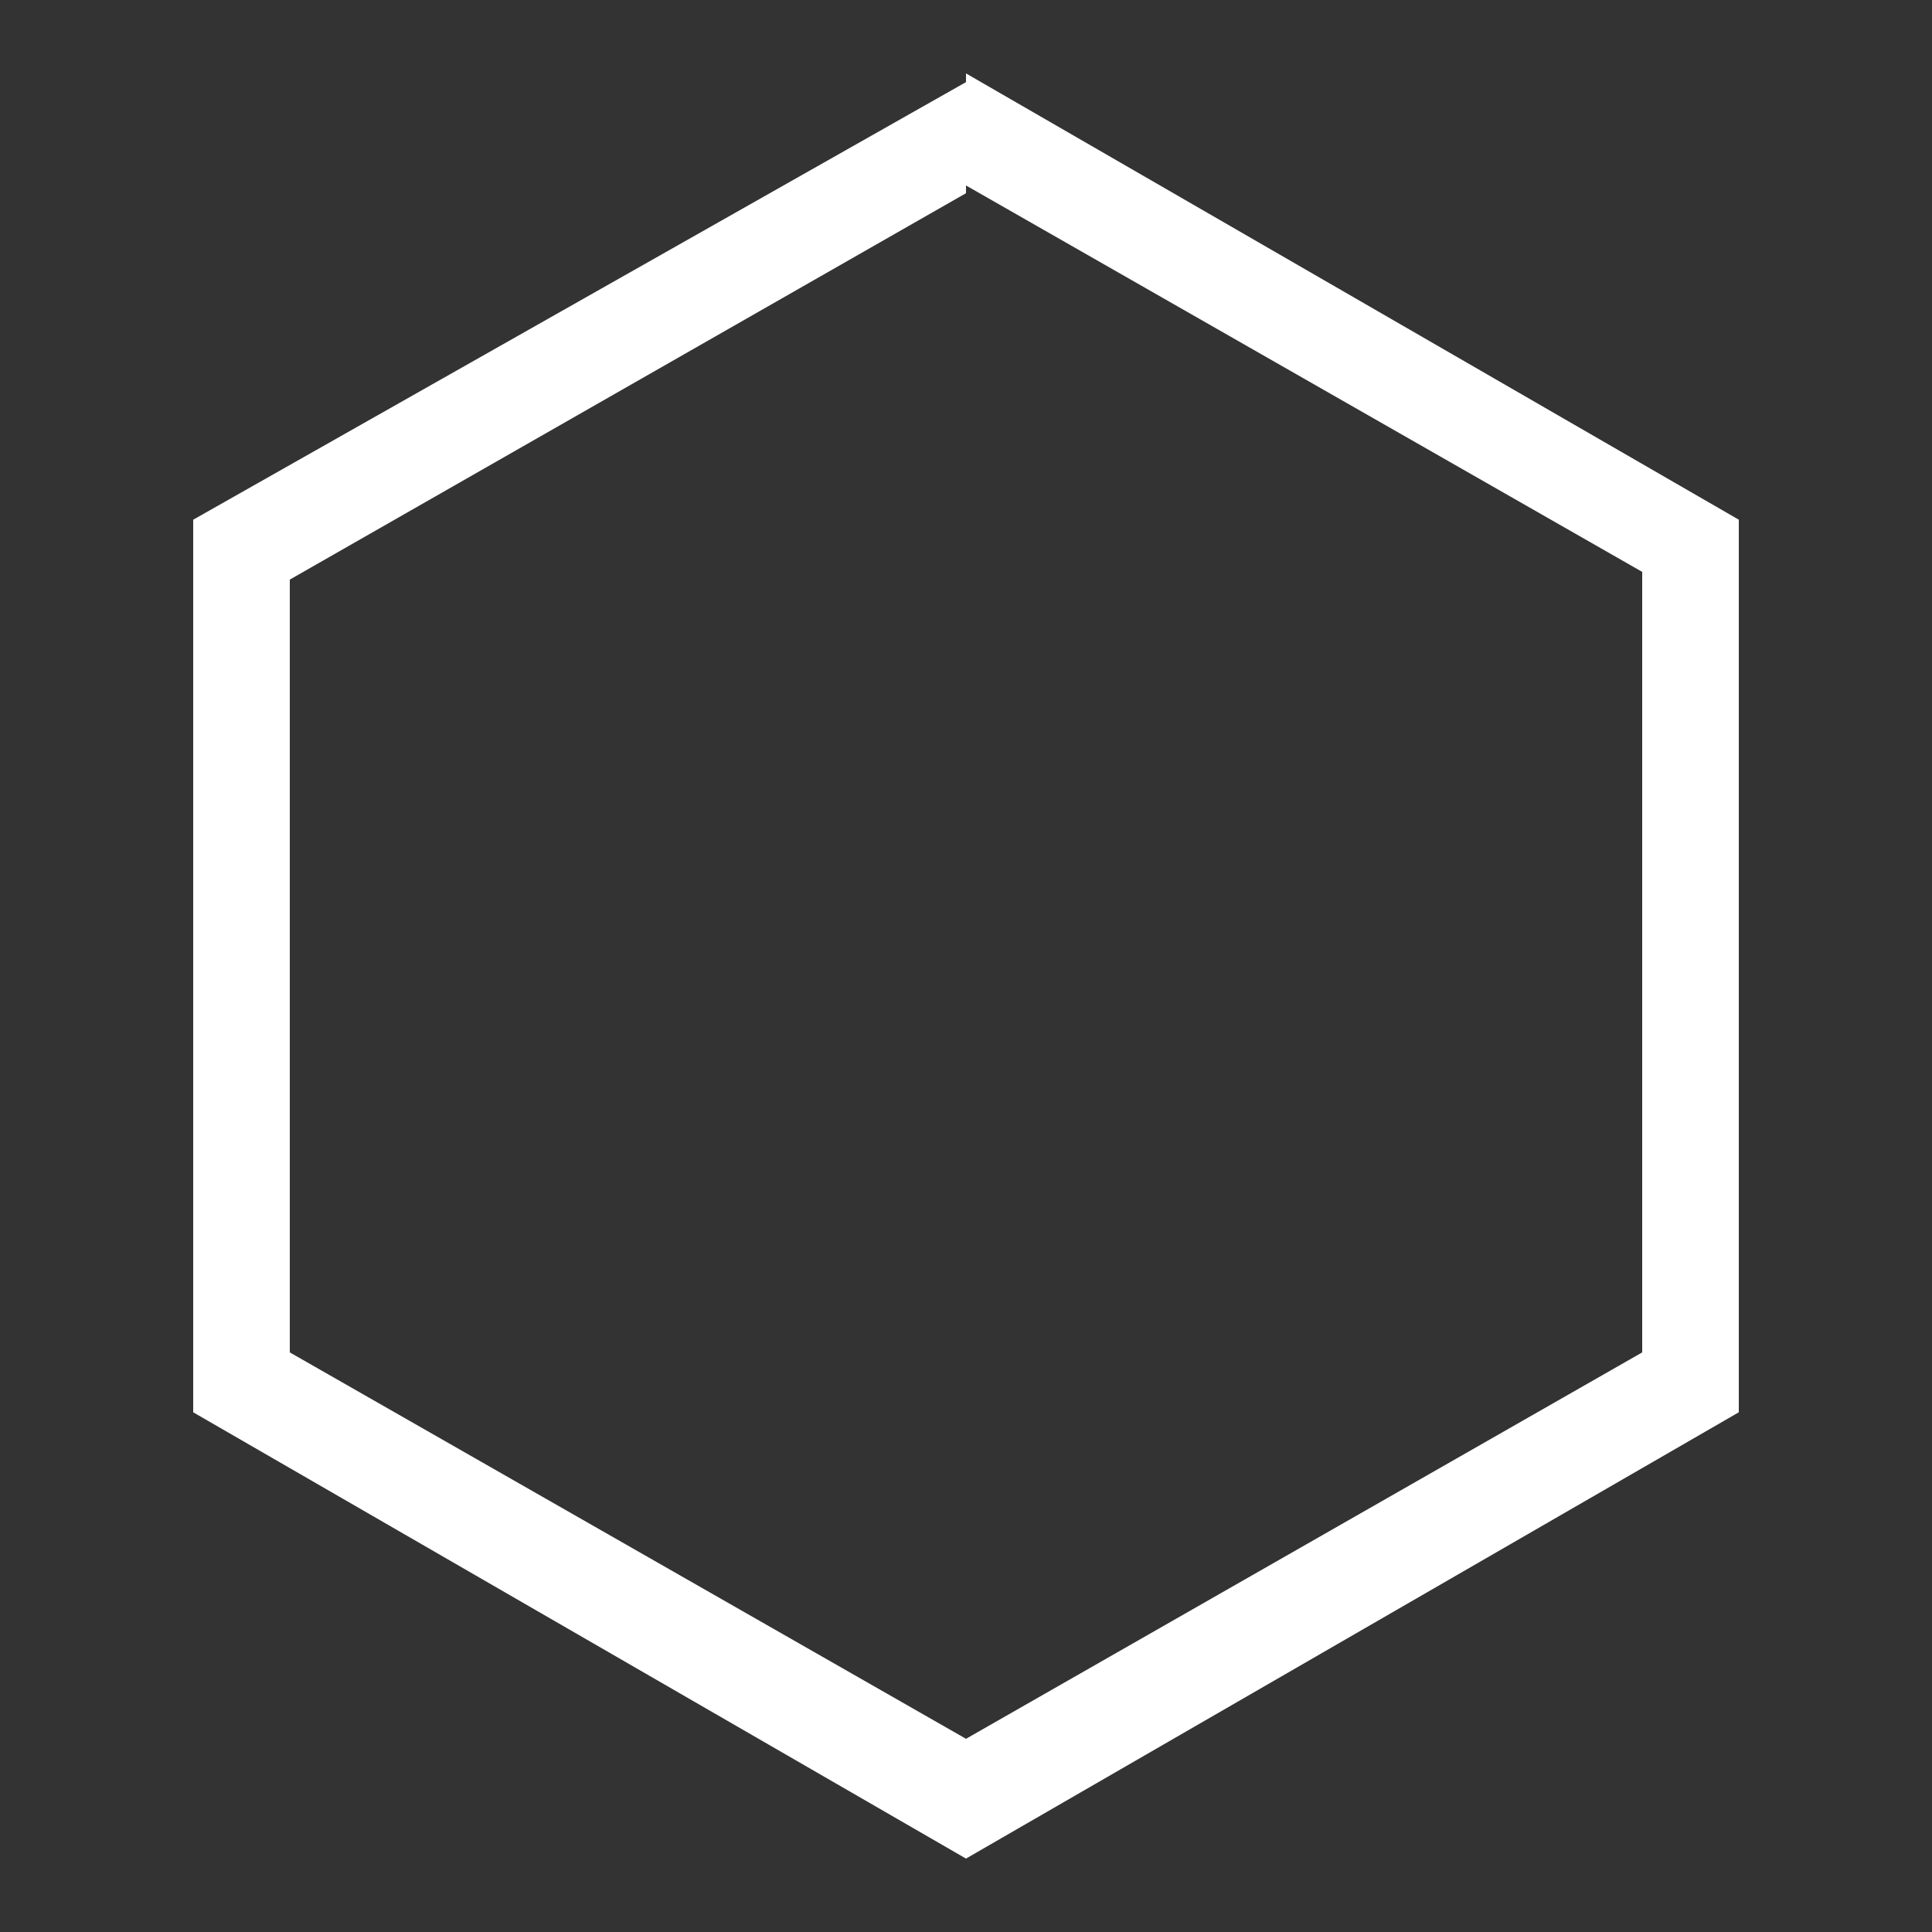 <svg id="main" xmlns="http://www.w3.org/2000/svg" width="20" height="20" viewBox="0 0 20 20"><rect x="0" y="0" width="20" height="20" fill="#333333" stroke="none"/><defs><style>.cls-1{fill:#fff;}</style></defs><title>menu-ico</title><path class="cls-1" d="M10,1.92l7,4V14l-7,4L3,14V6l7-4m0-1.15L2,5.38v9.24l8,4.62,8-4.62V5.38L10,0.76h0Z"/></svg>